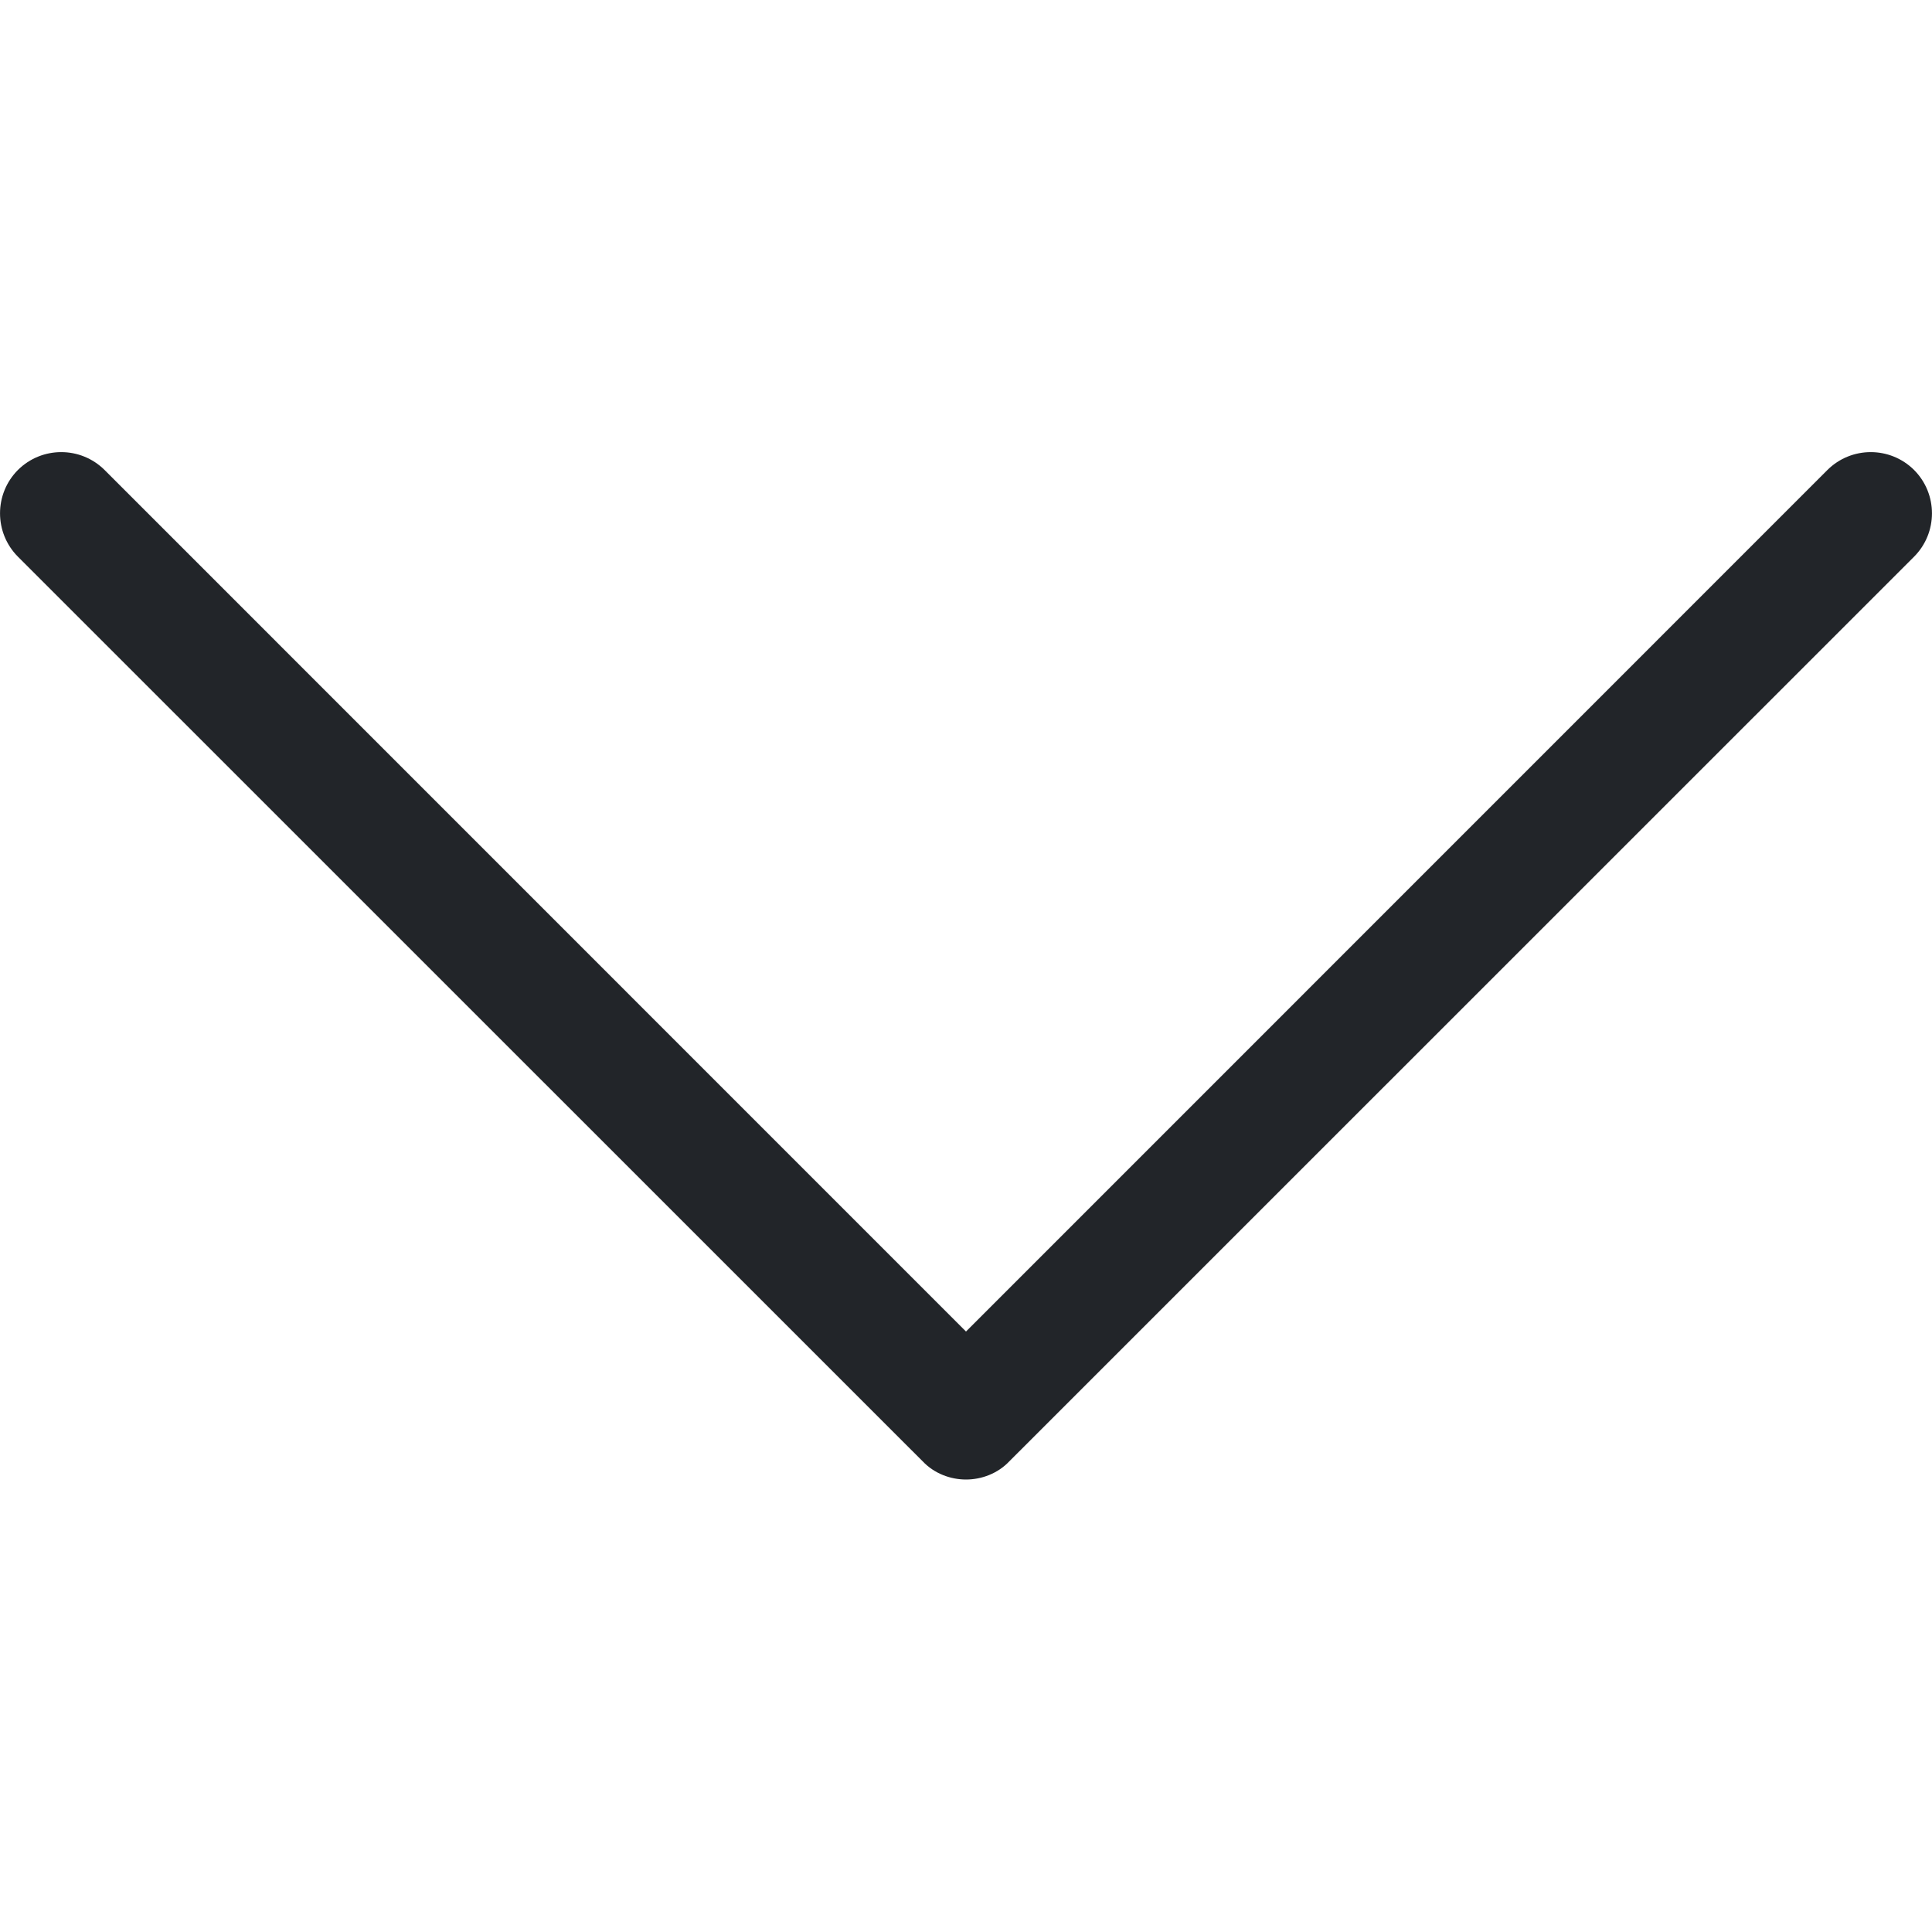 <svg width="15" height="15" viewBox="0 0 15 15" fill="none" xmlns="http://www.w3.org/2000/svg">
<path d="M7.5 11.487C7.38 11.487 7.254 11.441 7.164 11.346L0.139 4.322C-0.046 4.136 -0.046 3.835 0.139 3.649C0.325 3.464 0.626 3.464 0.812 3.649L7.5 10.338L14.188 3.649C14.374 3.464 14.675 3.464 14.861 3.649C15.046 3.835 15.046 4.136 14.861 4.322L7.836 11.346C7.746 11.441 7.62 11.487 7.5 11.487Z" fill="#222529"/>
</svg>
